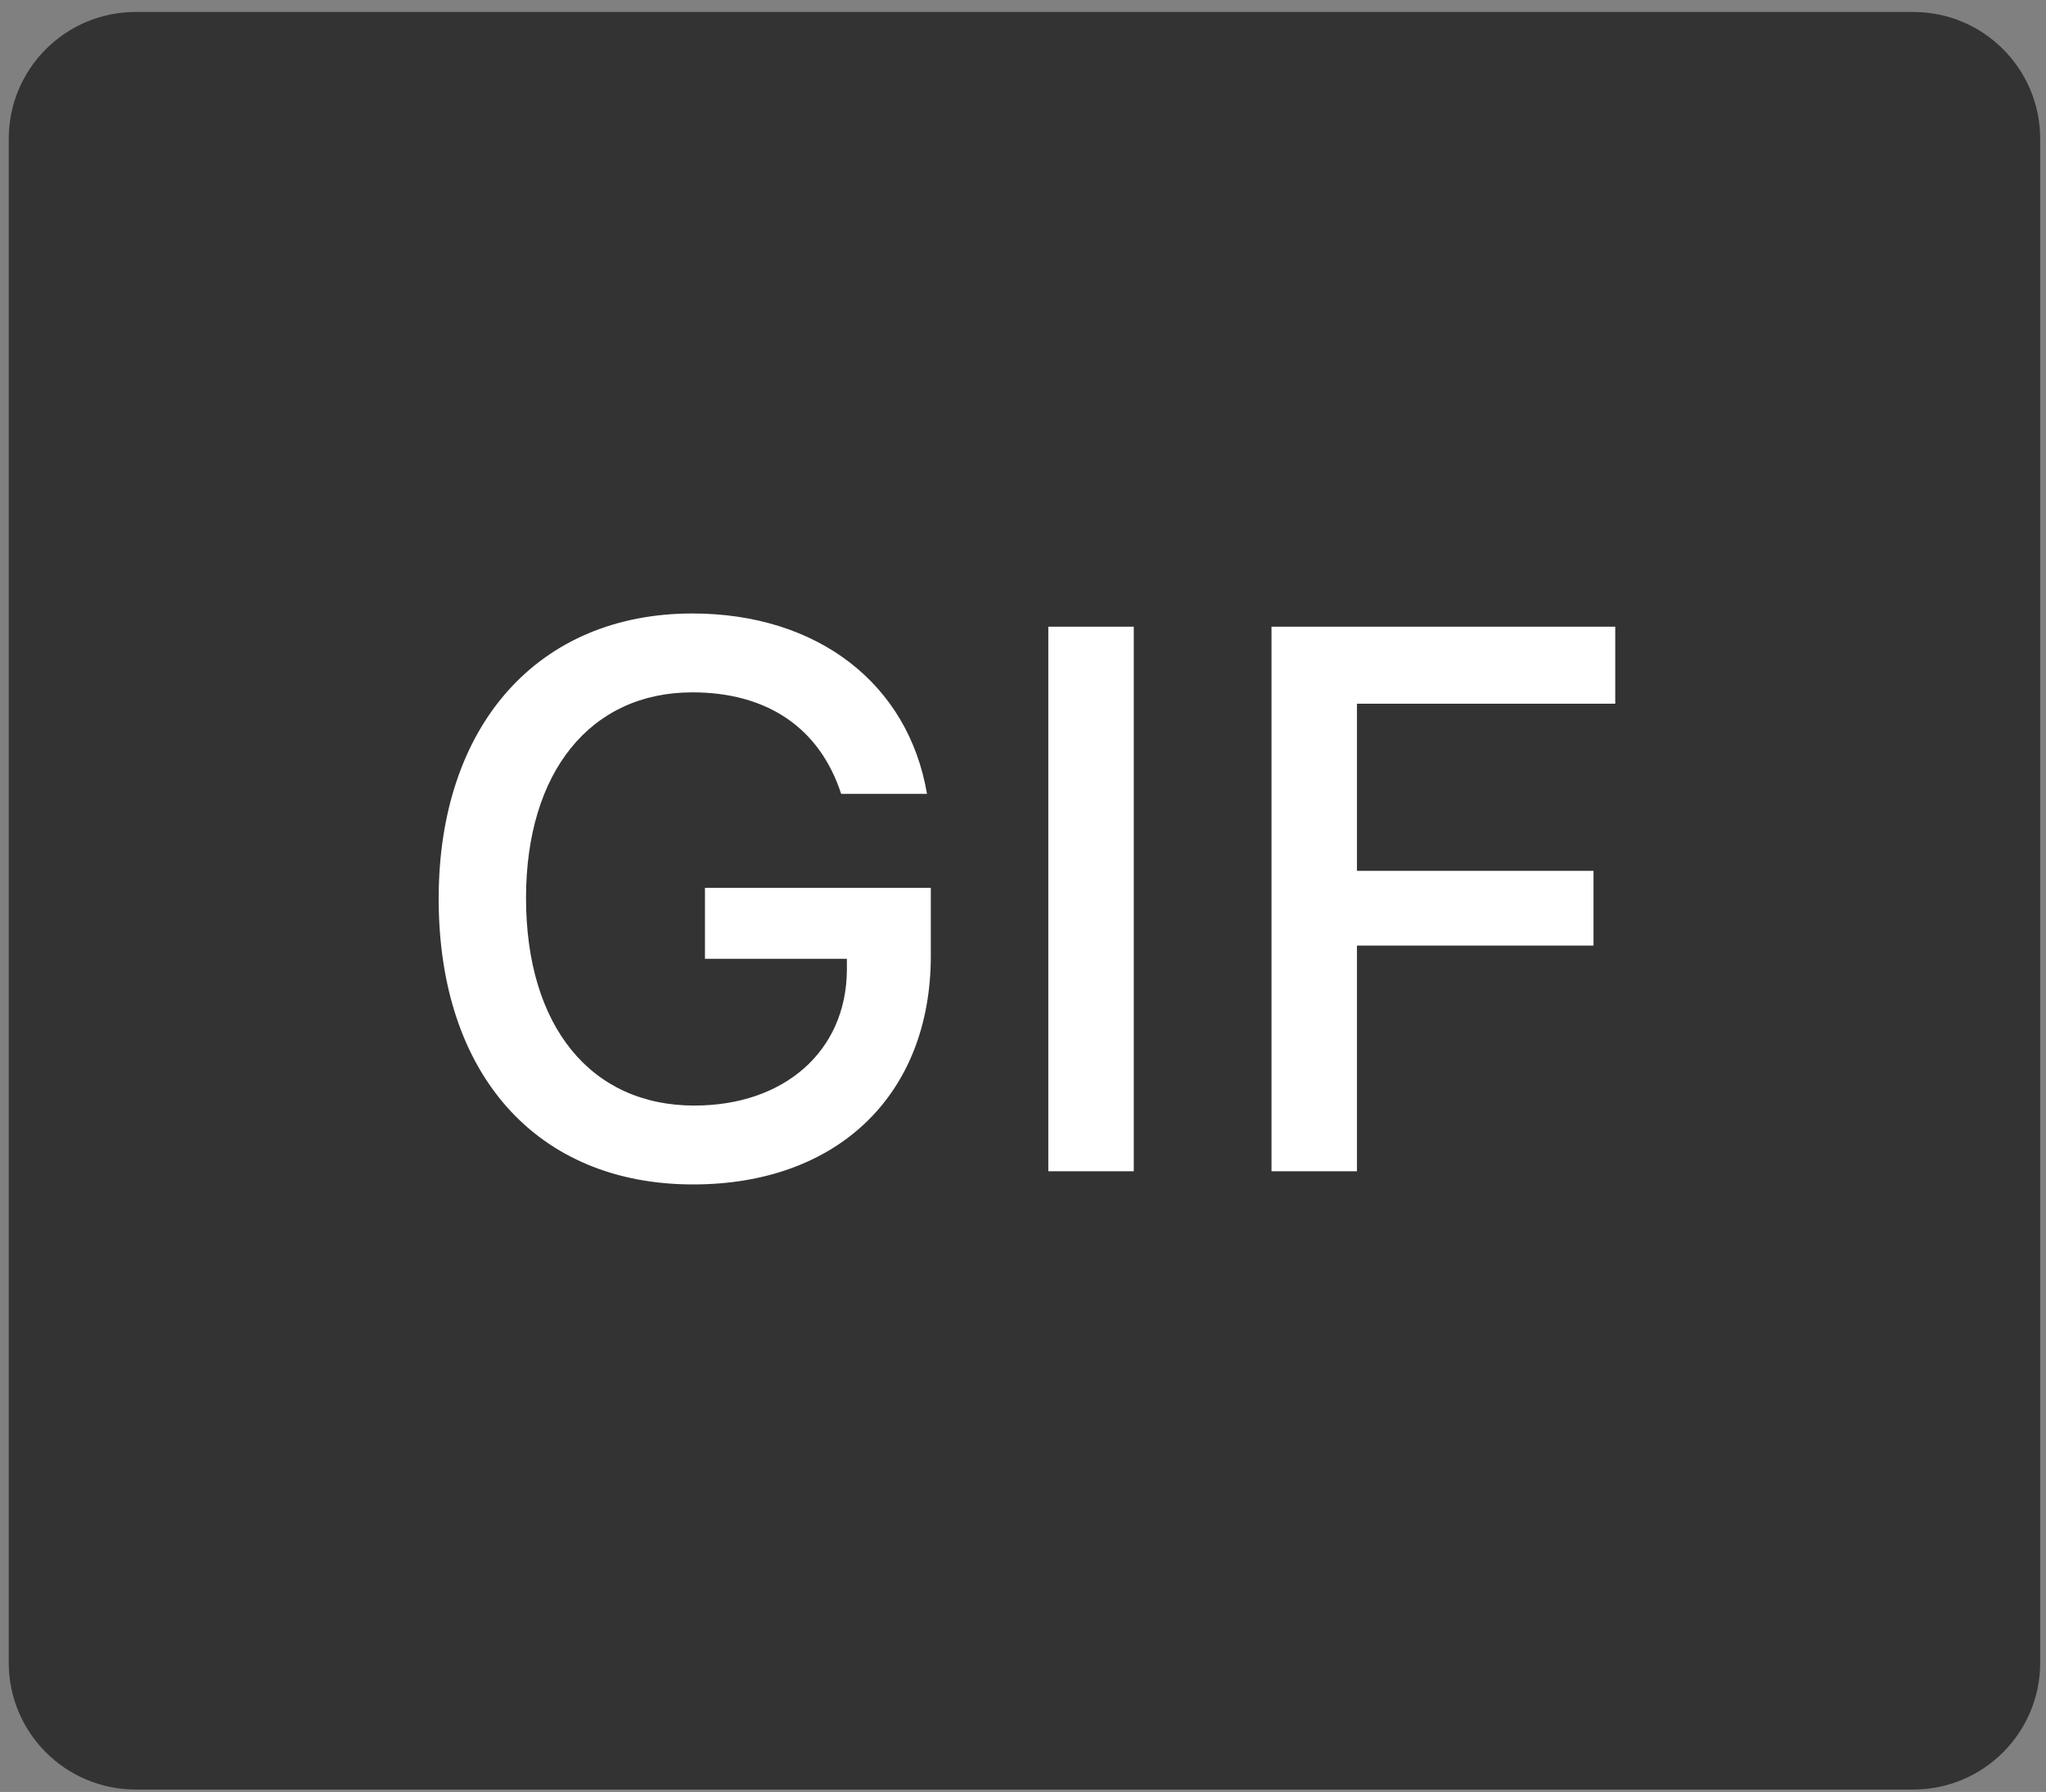 <svg width="129" height="113" viewBox="0 0 129 113" fill="none" xmlns="http://www.w3.org/2000/svg">
<rect x="0" y="0" width="129" height="113" fill="#808080" stroke="none"/>
<path fill-rule="evenodd" clip-rule="evenodd" d="M0 8C0 3.582 3.582 0 8 0H120.083C124.502 0 128.083 3.582 128.083 8V104.093C128.083 108.511 124.502 112.093 120.083 112.093H8C3.582 112.093 0 108.511 0 104.093V8Z" transform="translate(0.551 0.755)" fill="#333333"/>
<path fill-rule="evenodd" clip-rule="evenodd" d="M31.03 21.584V17.3H16.79V21.774H25.738V22.512C25.69 27.604 21.793 31.031 16.116 31.031C9.598 31.031 5.508 26.034 5.508 17.943C5.508 9.995 9.574 4.974 15.996 4.974C20.735 4.974 24.03 7.234 25.377 11.375H30.789C29.611 4.426 23.886 0 15.996 0C6.278 0 0 7.044 0 17.99C0 29.08 6.206 36.005 16.044 36.005C25.137 36.005 31.03 30.365 31.03 21.584ZM43.826 35.173V0.834H38.438V35.173H43.826ZM57.898 35.173V20.942H72.812V16.231H57.898V5.689H74.183V0.834H52.51V35.173H57.898Z" transform="translate(27.658 38.686)" fill="white"/>
</svg>
